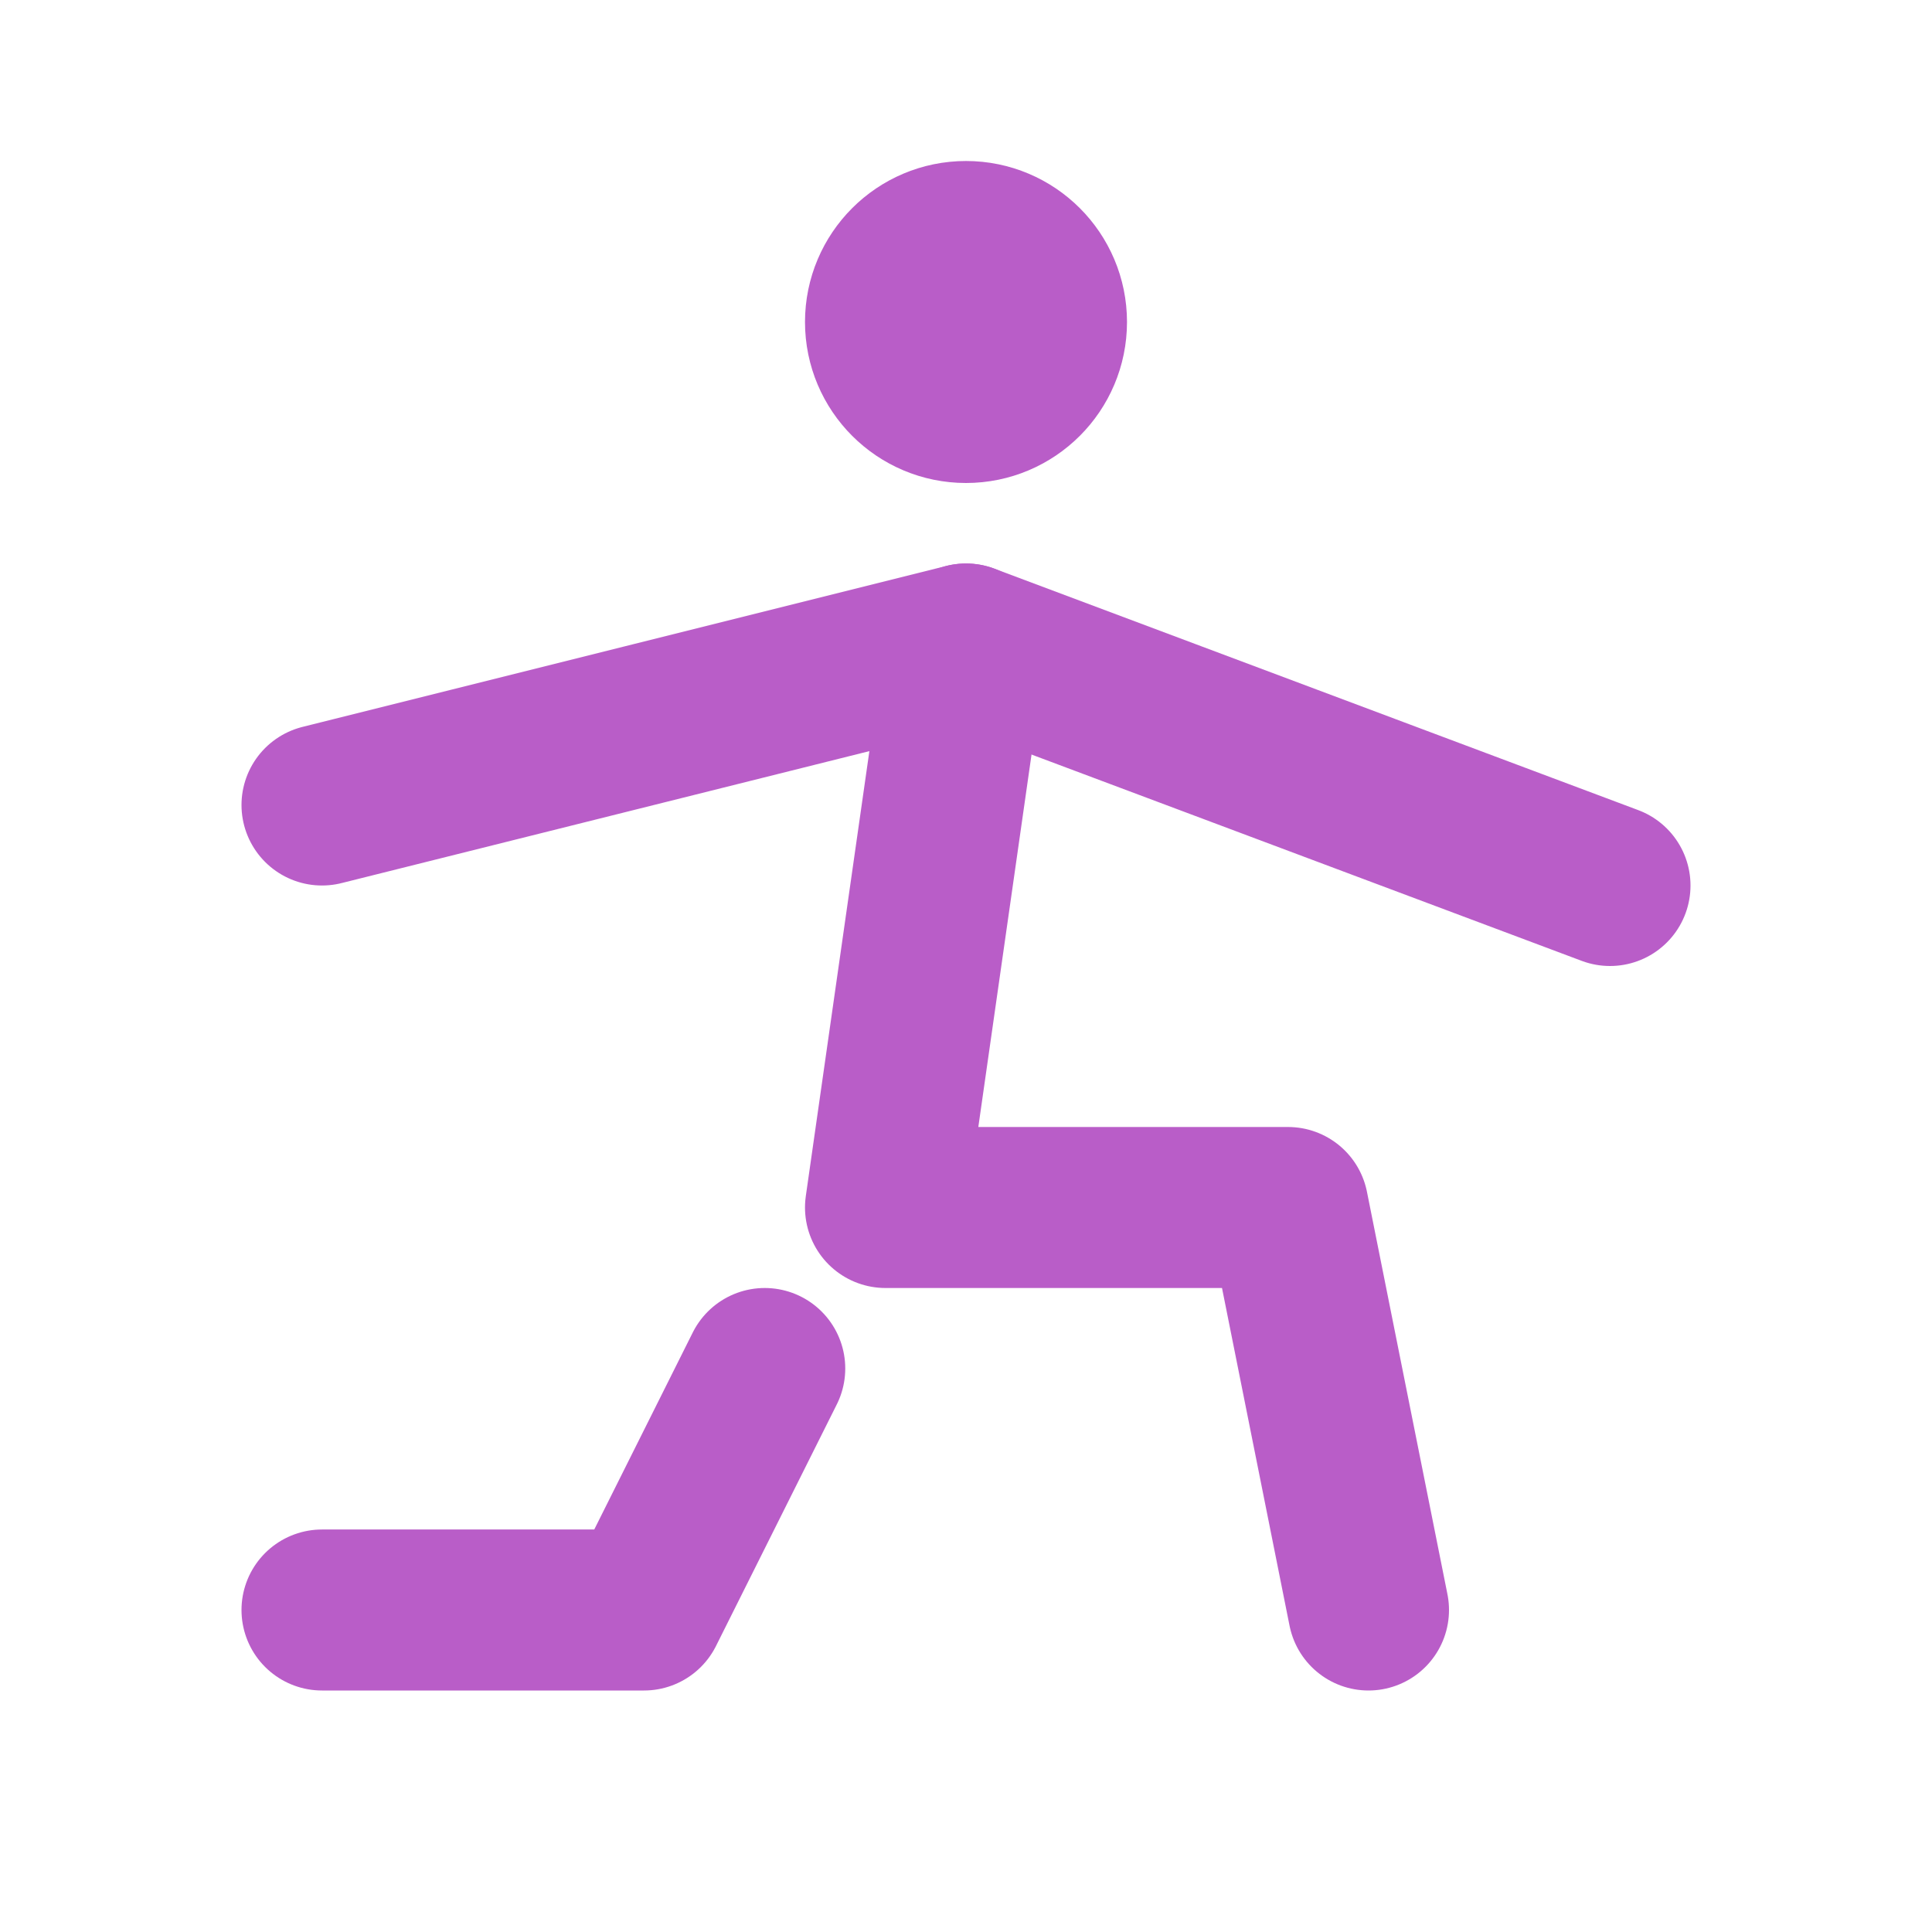 <svg width="24" height="24" viewBox="0 0 24 24" fill="none" xmlns="http://www.w3.org/2000/svg">
<path d="M12 5C12.552 5 13 4.552 13 4C13 3.448 12.552 3 12 3C11.448 3 11 3.448 11 4C11 4.552 11.448 5 12 5Z" stroke="#B95DC8" stroke-width="2" stroke-linecap="round" stroke-linejoin="round"/>
<path d="M4 20H8L9.5 17M17 20L16 15H11L12 8" stroke="#B95DC8" stroke-width="2" stroke-linecap="round" stroke-linejoin="round"/>
<path d="M4 10L8 9L12 8L16 9.5L20 11" stroke="#B95DC8" stroke-width="2" stroke-linecap="round" stroke-linejoin="round"/>
</svg>
